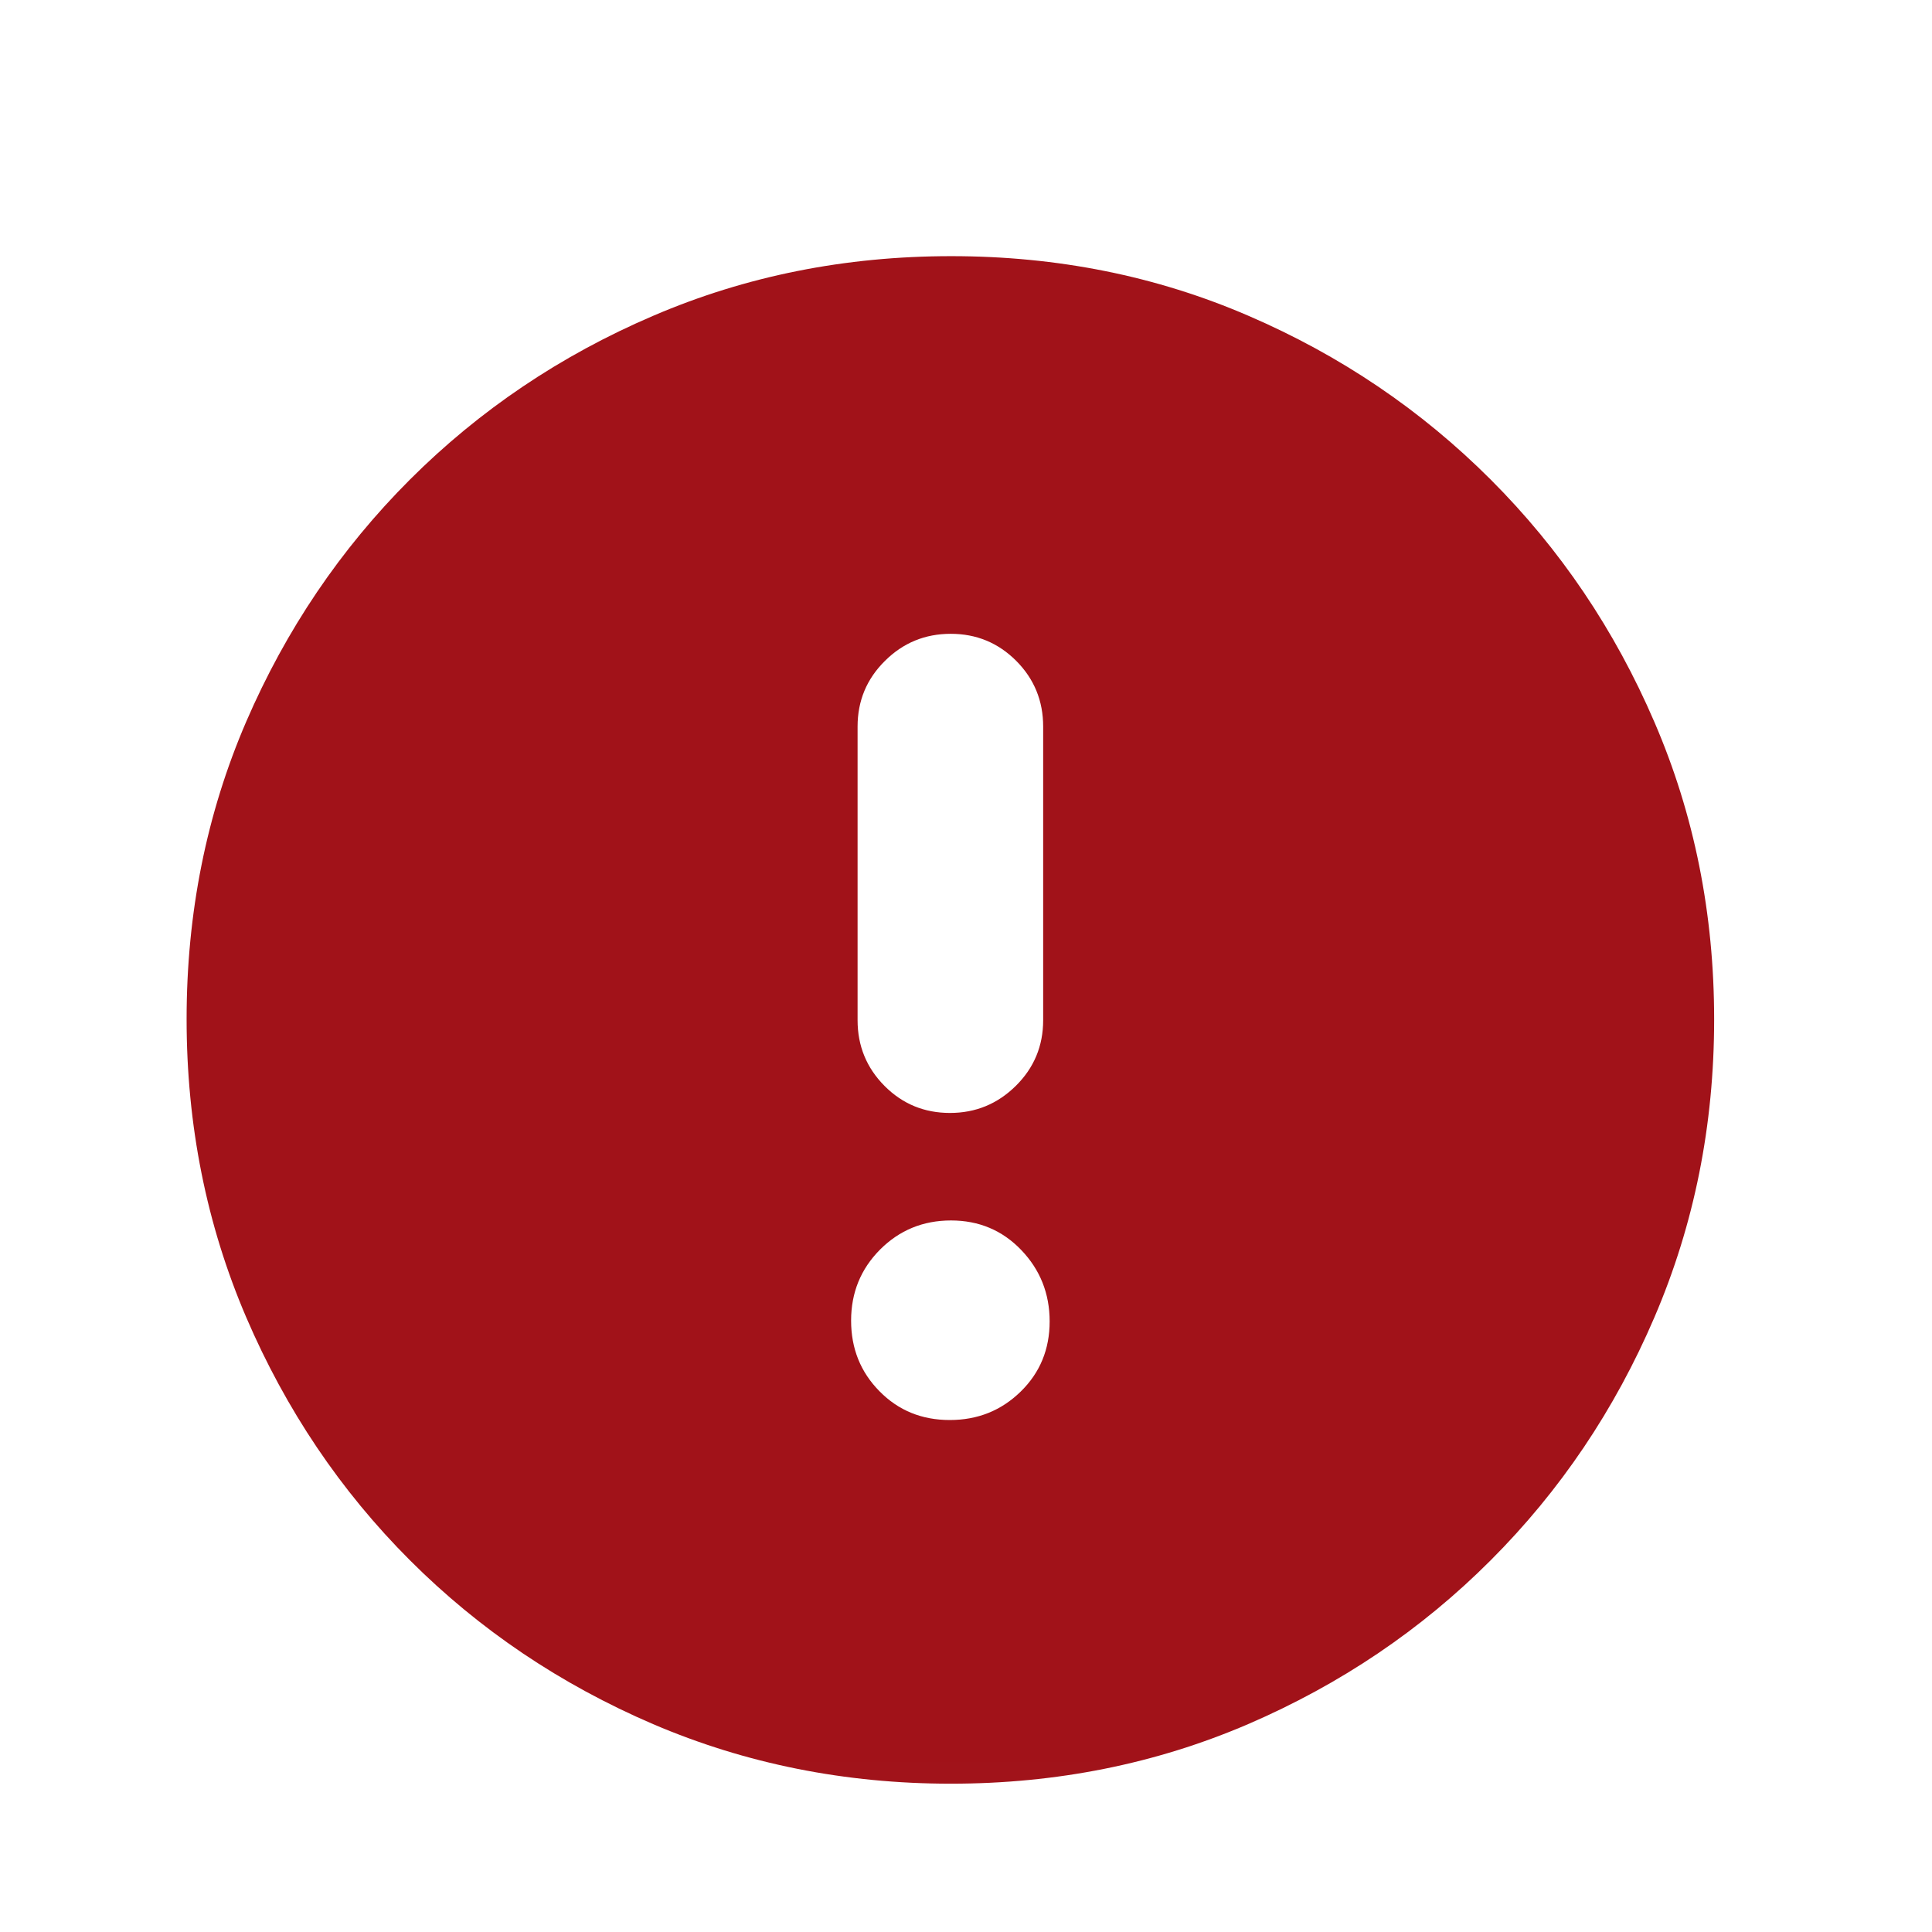 <svg width="17" height="17" viewBox="0 0 17 17" fill="none" xmlns="http://www.w3.org/2000/svg">
<mask id="mask0_46_2805" style="mask-type:alpha" maskUnits="userSpaceOnUse" x="0" y="0" width="17" height="17">
<rect x="0.362" y="0.975" width="16" height="16" fill="#D9D9D9"/>
</mask>
<g mask="url(#mask0_46_2805)">
<path d="M8.357 12.495C8.603 12.495 8.81 12.412 8.981 12.245C9.151 12.079 9.236 11.873 9.236 11.627C9.236 11.382 9.152 11.172 8.986 10.999C8.82 10.826 8.614 10.739 8.368 10.739C8.122 10.739 7.914 10.825 7.744 10.995C7.574 11.166 7.489 11.374 7.489 11.62C7.489 11.866 7.572 12.073 7.739 12.242C7.905 12.411 8.111 12.495 8.357 12.495ZM8.359 9.793C8.584 9.793 8.777 9.714 8.938 9.555C9.099 9.396 9.179 9.203 9.179 8.977V6.393C9.179 6.167 9.1 5.974 8.942 5.815C8.783 5.656 8.591 5.577 8.366 5.577C8.14 5.577 7.947 5.656 7.787 5.815C7.626 5.974 7.546 6.167 7.546 6.393V8.977C7.546 9.203 7.625 9.396 7.783 9.555C7.941 9.714 8.133 9.793 8.359 9.793ZM8.367 15.695C7.436 15.695 6.563 15.52 5.747 15.171C4.932 14.821 4.219 14.341 3.607 13.729C2.996 13.118 2.516 12.405 2.166 11.59C1.817 10.775 1.642 9.901 1.642 8.967C1.642 8.033 1.817 7.161 2.166 6.351C2.516 5.541 2.996 4.831 3.607 4.22C4.219 3.609 4.932 3.128 5.747 2.779C6.562 2.429 7.436 2.254 8.37 2.254C9.304 2.254 10.176 2.429 10.986 2.779C11.796 3.128 12.506 3.609 13.117 4.22C13.728 4.831 14.209 5.543 14.558 6.355C14.908 7.167 15.083 8.039 15.083 8.97C15.083 9.901 14.908 10.774 14.558 11.59C14.209 12.405 13.728 13.118 13.117 13.729C12.506 14.341 11.794 14.821 10.982 15.171C10.17 15.52 9.298 15.695 8.367 15.695Z" fill="#A11219"/>
</g>
</svg>
